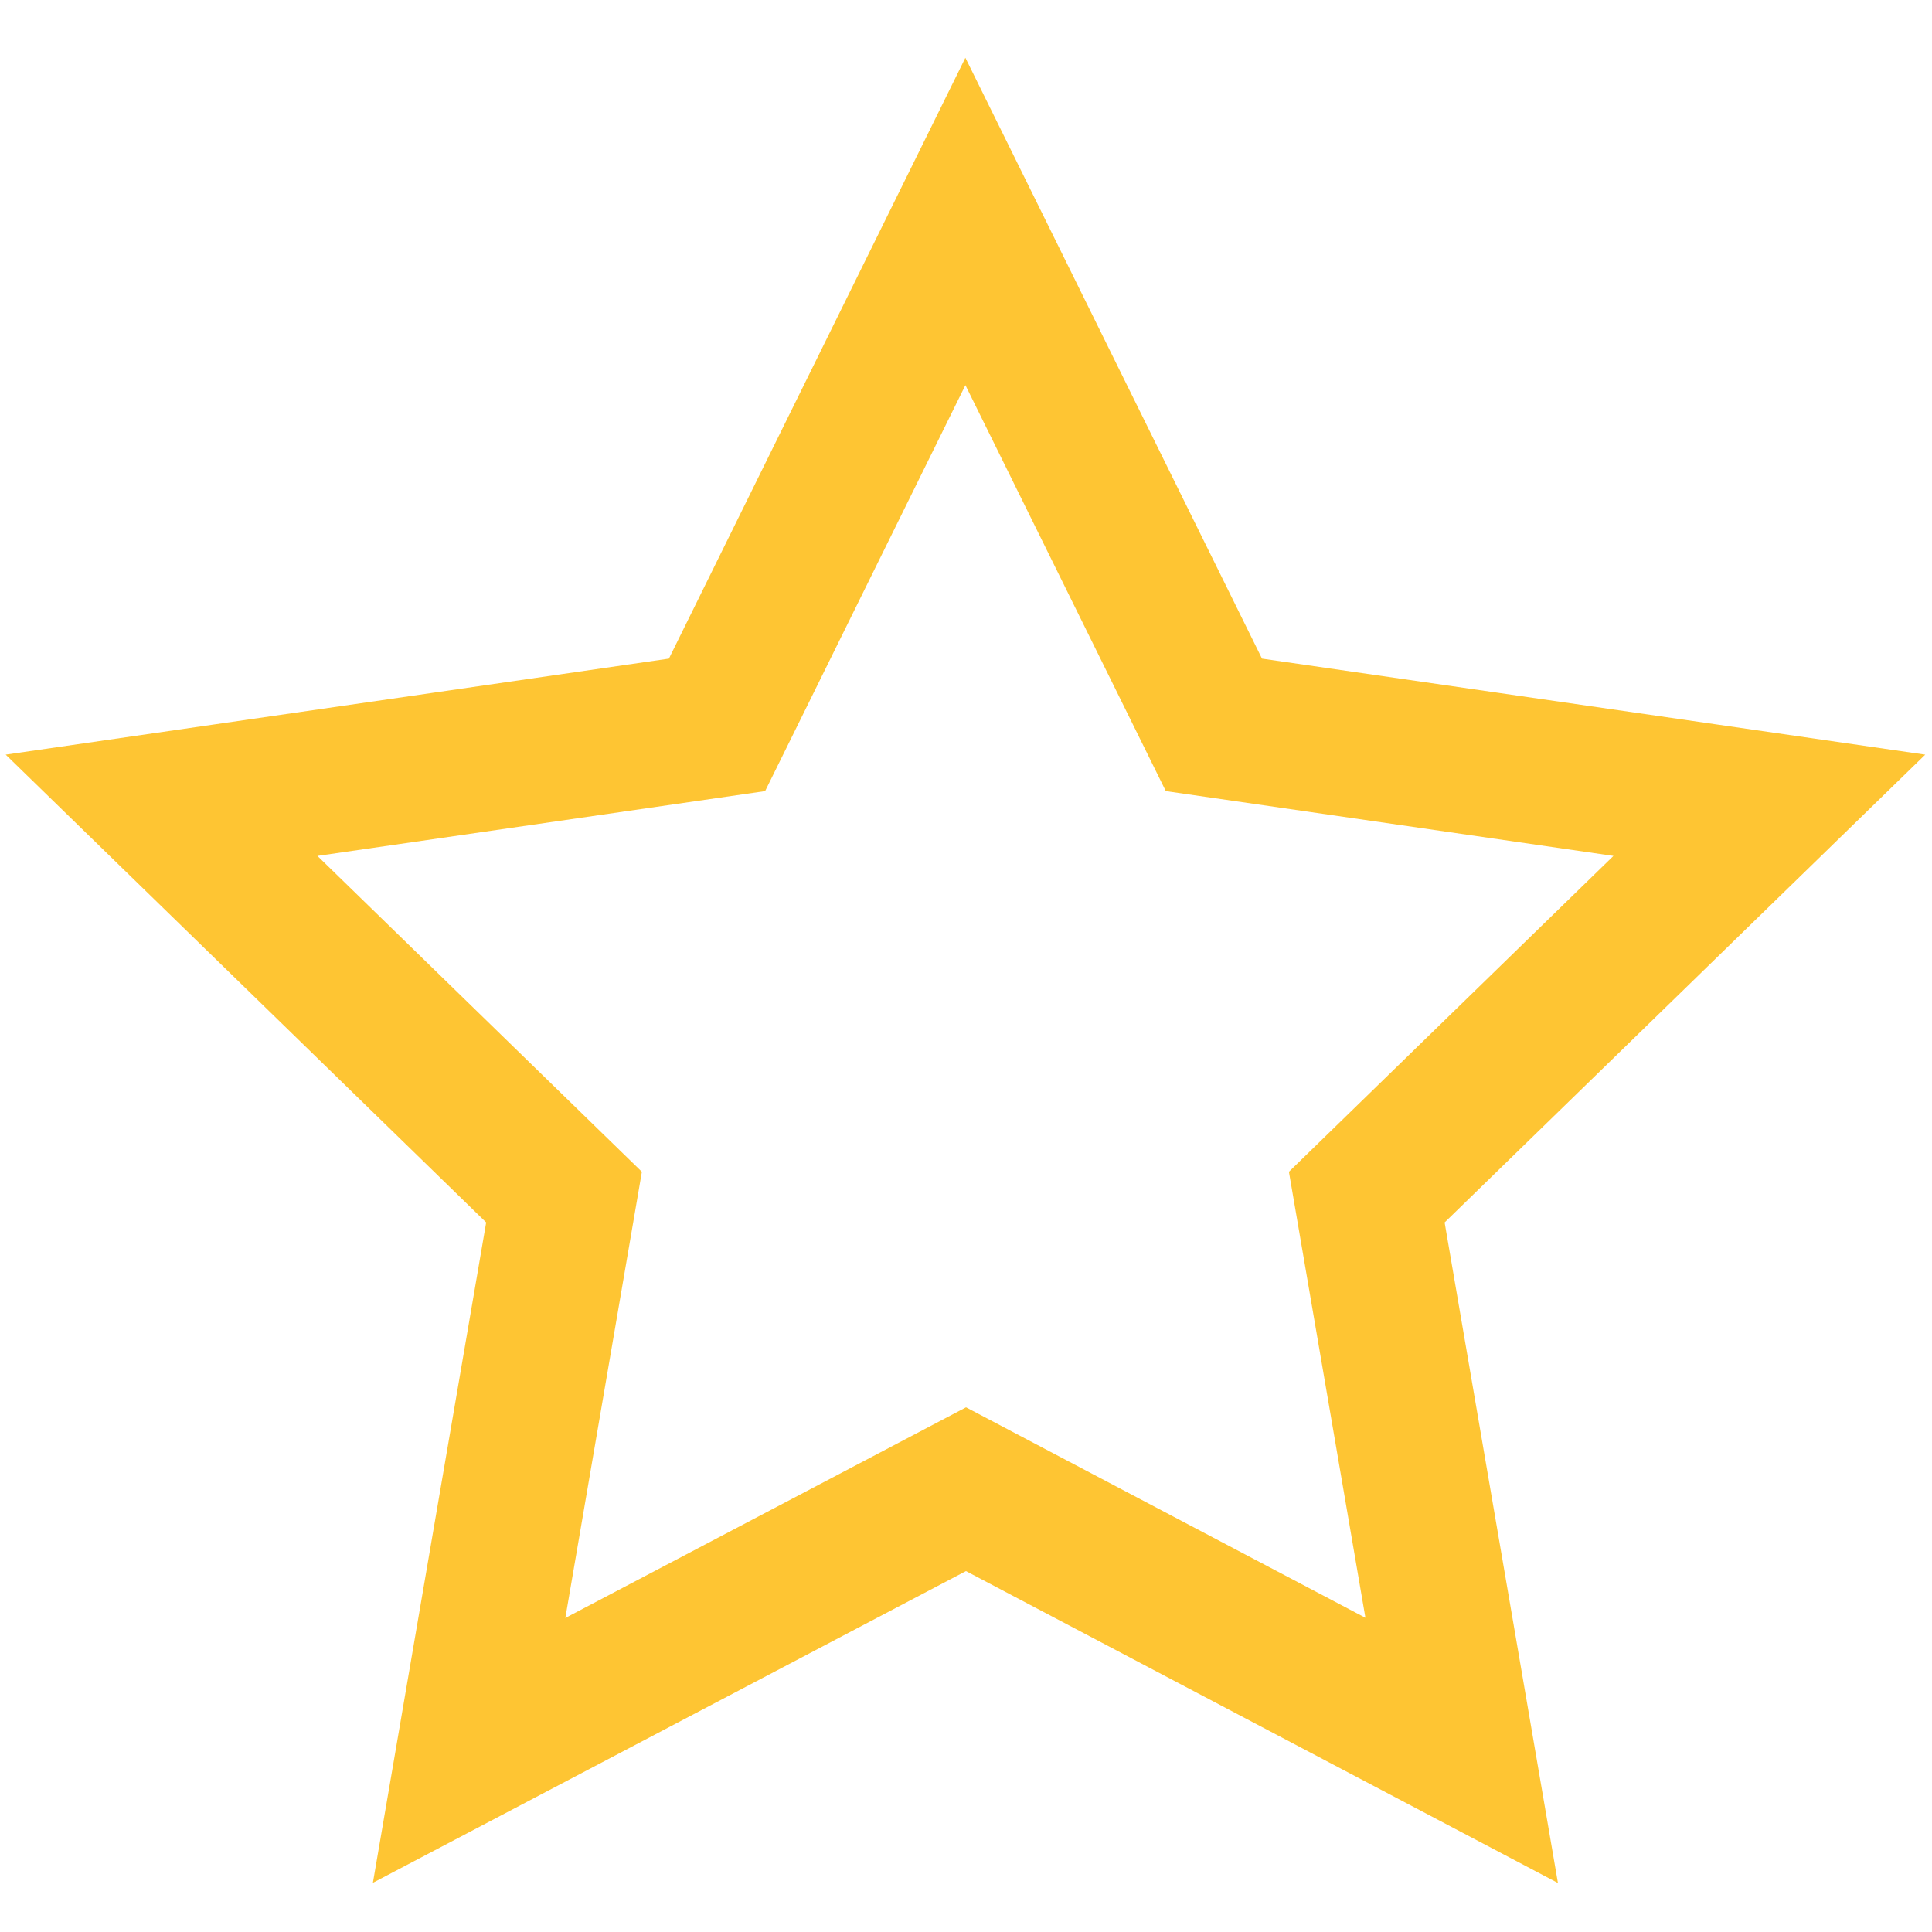 <svg width="16" height="16" viewBox="0 0 16 16" fill="none" xmlns="http://www.w3.org/2000/svg">
<path fill-rule="evenodd" clip-rule="evenodd" d="M8 12.333L3.885 14.496L4.671 9.914L1.338 6.669L5.938 6.003L7.995 1.834L10.053 6.003L14.653 6.669L11.319 9.914L12.105 14.496L8 12.333Z" stroke="#FEC533" stroke-width="1.2" stroke-linecap="round"/>
</svg>
